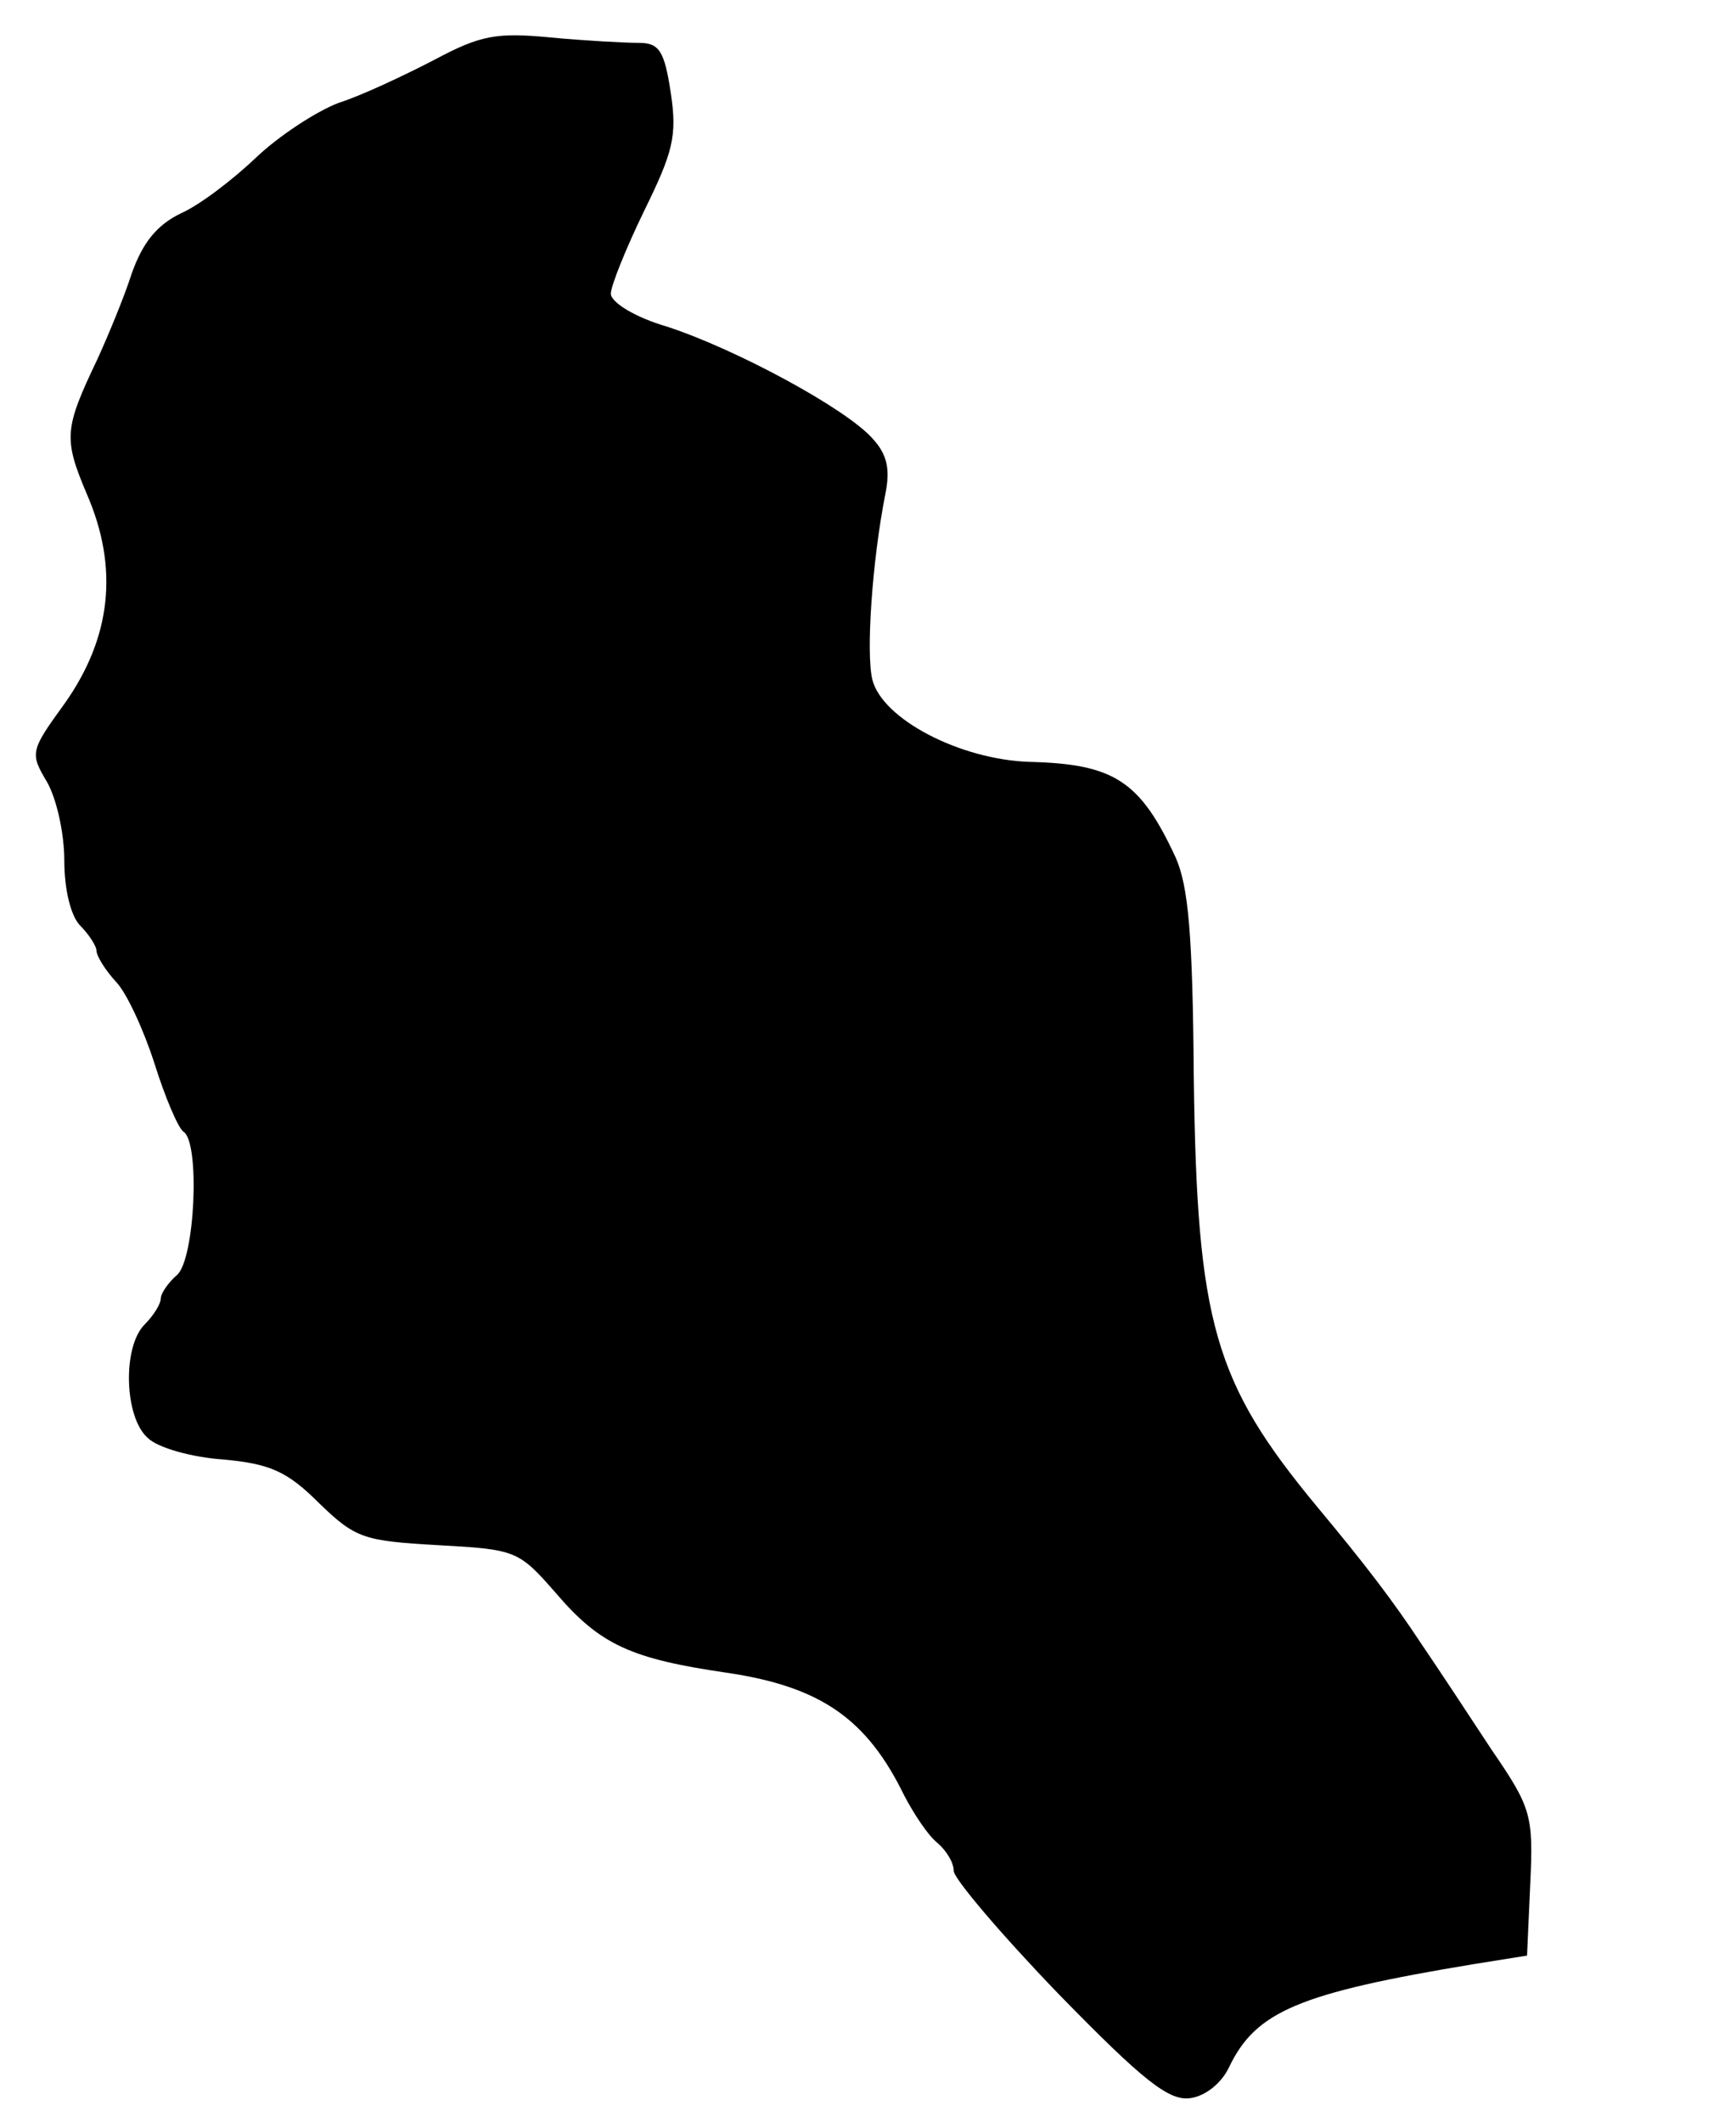 <?xml version="1.0" standalone="no"?>
<!DOCTYPE svg PUBLIC "-//W3C//DTD SVG 20010904//EN"
 "http://www.w3.org/TR/2001/REC-SVG-20010904/DTD/svg10.dtd">
<svg version="1.0" xmlns="http://www.w3.org/2000/svg"
 width="162pt" height="198pt" viewBox="0 0 162 198"
 preserveAspectRatio="xMidYMid meet">
<g transform="translate(0,198) scale(0.1,-0.1)"
fill="#000000" stroke="none">
<path d="M405 1924 c-27 -14 -67 -33 -89 -40 -21 -8 -56 -31 -77 -51 -21 -20
-52 -44 -70 -52 -23 -11 -36 -28 -46 -56 -7 -22 -22 -58 -32 -80 -31 -65 -32
-74 -10 -126 30 -69 23 -134 -21 -196 -32 -44 -32 -46 -16 -73 9 -16 16 -48
16 -73 0 -27 6 -52 15 -61 8 -8 15 -19 15 -23 0 -5 8 -18 18 -29 10 -10 26
-45 36 -76 10 -32 22 -60 27 -64 16 -9 11 -120 -6 -134 -8 -7 -15 -17 -15 -22
0 -5 -7 -16 -15 -24 -21 -21 -19 -87 3 -106 9 -9 41 -18 70 -20 44 -4 60 -11
90 -41 34 -33 42 -35 111 -39 73 -4 75 -5 110 -45 41 -48 70 -61 159 -74 88
-13 131 -43 166 -115 9 -17 22 -37 31 -44 8 -7 15 -18 15 -26 0 -7 44 -59 98
-115 79 -81 103 -100 123 -97 14 2 29 14 36 29 25 52 65 69 228 96 l50 8 3 67
c3 64 1 71 -36 125 -21 32 -50 76 -65 98 -27 41 -53 75 -98 129 -96 116 -112
171 -115 401 -1 133 -5 178 -17 205 -33 71 -57 87 -136 89 -65 2 -138 40 -147
77 -6 25 0 111 12 172 5 24 2 38 -12 53 -25 28 -127 83 -191 104 -31 9 -53 23
-53 31 0 7 14 42 31 77 27 55 31 70 25 110 -6 40 -11 47 -30 47 -13 0 -50 2
-82 5 -51 5 -66 2 -109 -21z"/>
</g>
</svg>
